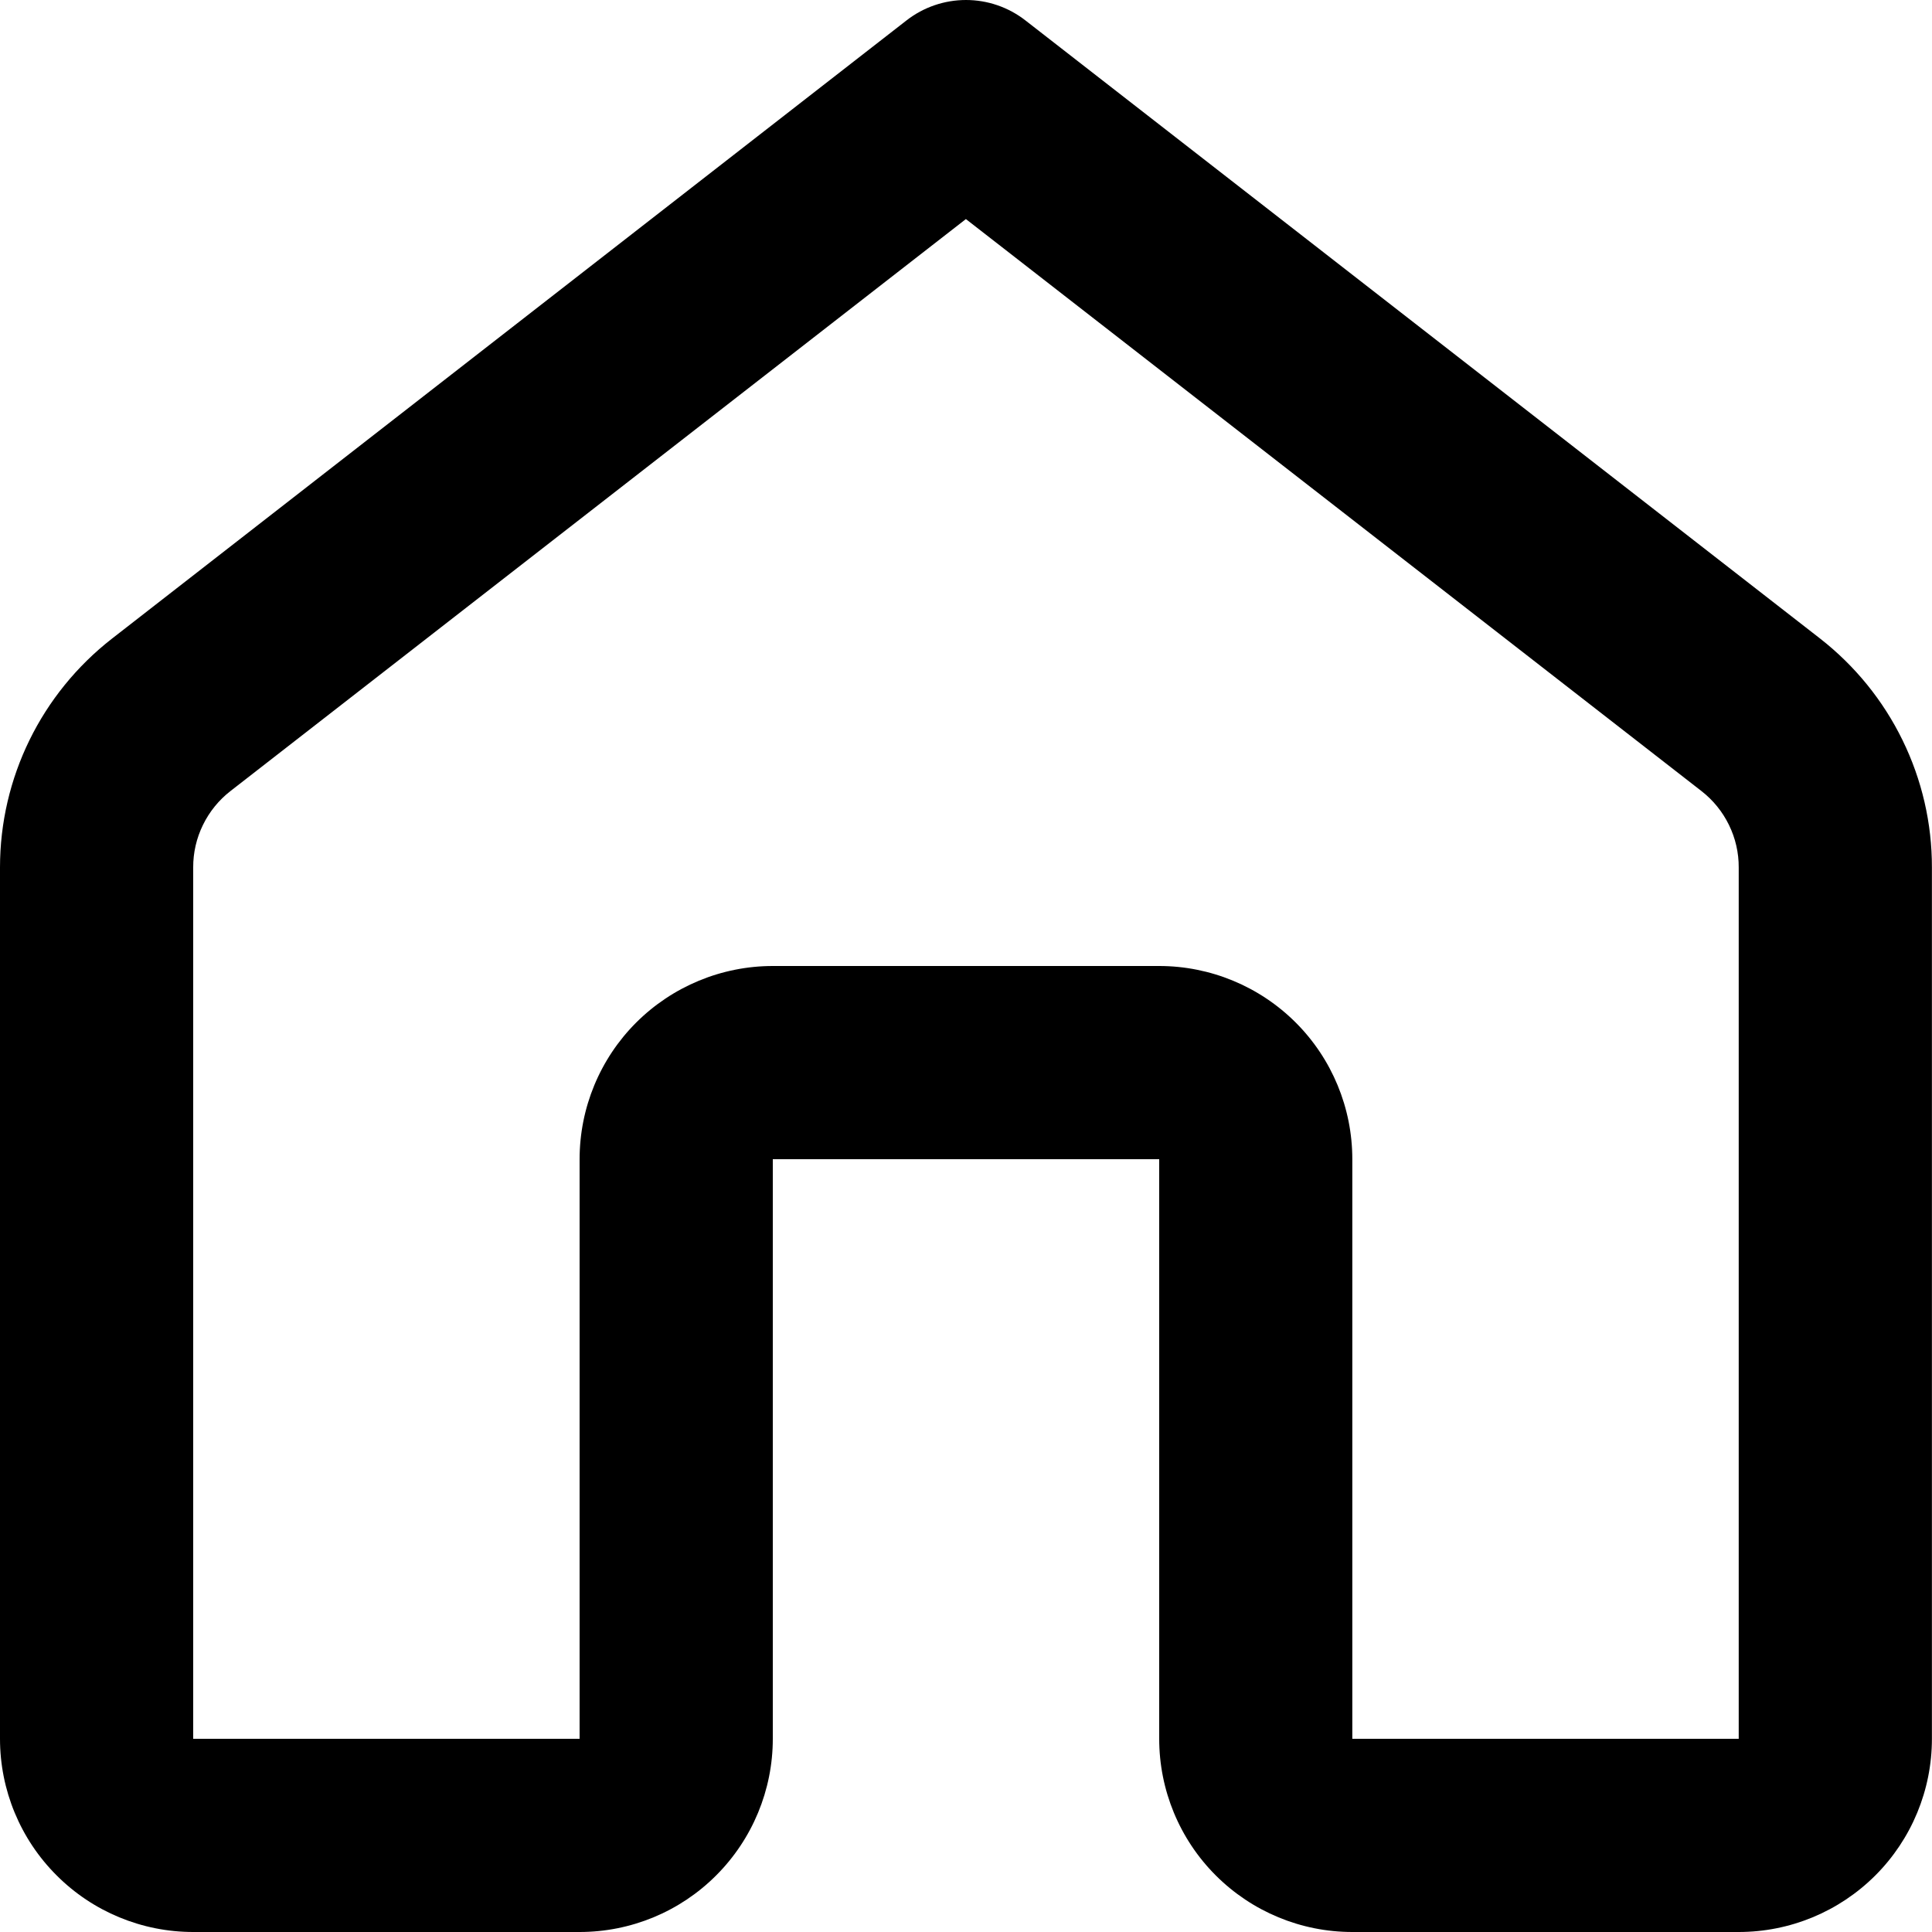 <svg width="23" height="23" viewBox="0 0 23 23" fill="currentColor" xmlns="http://www.w3.org/2000/svg">
<path d="M10.793 0.242C10.995 0.085 11.244 0 11.5 0C11.755 0 12.004 0.085 12.206 0.242L21.668 7.602C22.082 7.925 22.418 8.338 22.649 8.811C22.88 9.283 23 9.802 22.999 10.327V20.7C22.999 21.31 22.757 21.895 22.326 22.326C21.894 22.758 21.309 23 20.699 23H16.099C15.489 23 14.905 22.758 14.473 22.326C14.042 21.895 13.8 21.31 13.8 20.7V13.8H9.2V20.7C9.2 21.31 8.957 21.895 8.526 22.326C8.095 22.758 7.51 23 6.9 23H2.3C1.69 23 1.105 22.758 0.674 22.326C0.242 21.895 0 21.31 0 20.7V10.327C0 9.26 0.492 8.258 1.334 7.602L10.793 0.242V0.242ZM11.5 2.607L2.744 9.417C2.605 9.525 2.493 9.663 2.416 9.821C2.339 9.978 2.299 10.152 2.3 10.327V20.7H6.9V13.8C6.9 13.19 7.142 12.605 7.573 12.174C8.005 11.743 8.59 11.5 9.2 11.5H13.8C14.409 11.5 14.995 11.743 15.426 12.174C15.857 12.605 16.099 13.19 16.099 13.8V20.7H20.699V10.327C20.7 10.152 20.66 9.978 20.583 9.821C20.506 9.663 20.394 9.525 20.255 9.417L11.5 2.609V2.607Z" fill="currentColor"/>
</svg>
